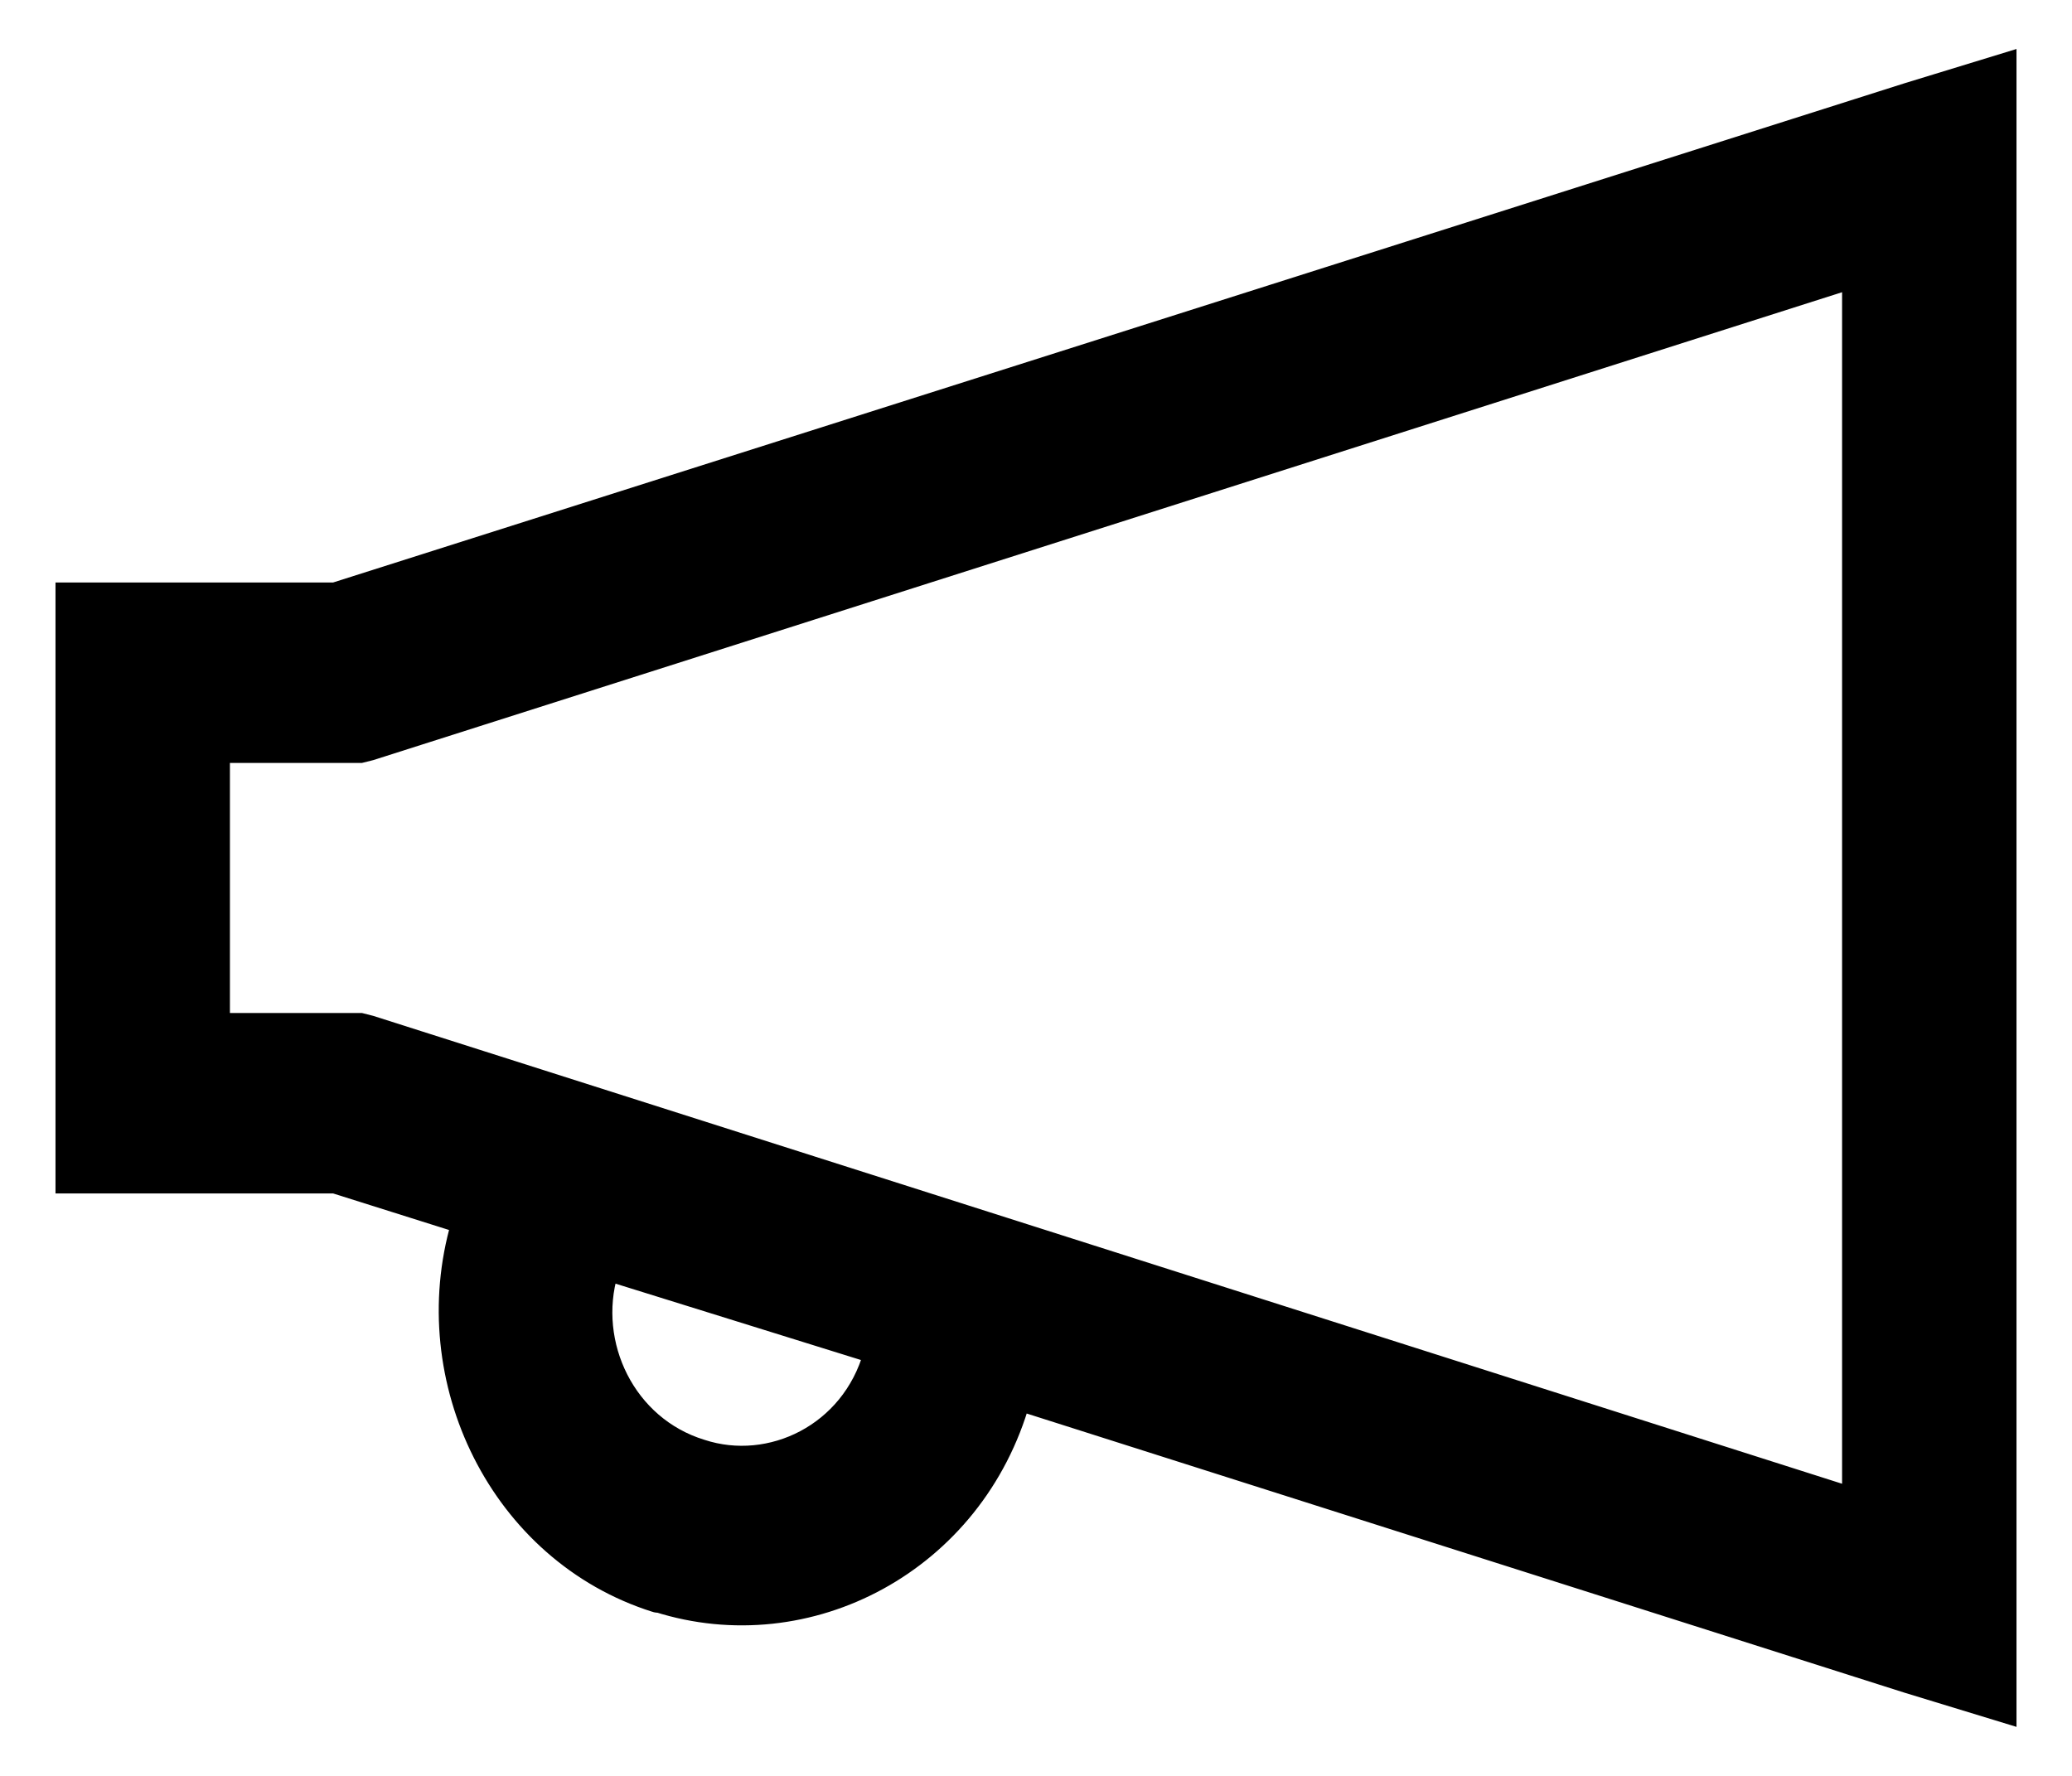 <svg width="28" height="24" viewBox="0 0 28 24" fill="none" xmlns="http://www.w3.org/2000/svg">
<path d="M27 1L25.811 1.364L4.54 8.122H1V15.879H4.541L6.368 16.455L6.34 16.546V16.577C5.744 18.625 6.848 20.901 8.894 21.545C8.903 21.548 8.914 21.543 8.922 21.545C10.893 22.171 13.075 21.032 13.681 18.879L13.709 18.788L25.811 22.637L27 23V1ZM25.143 3.607V20.394L4.974 13.969L4.86 13.94H2.857V10.061H4.859L4.975 10.032L25.143 3.607ZM8.138 17.03L11.94 18.213L11.912 18.304V18.333C11.592 19.467 10.439 20.022 9.445 19.697C8.359 19.364 7.8 18.19 8.11 17.152V17.122L8.138 17.03Z" fill="black" stroke="black" stroke-width="0.5"/>
</svg>
